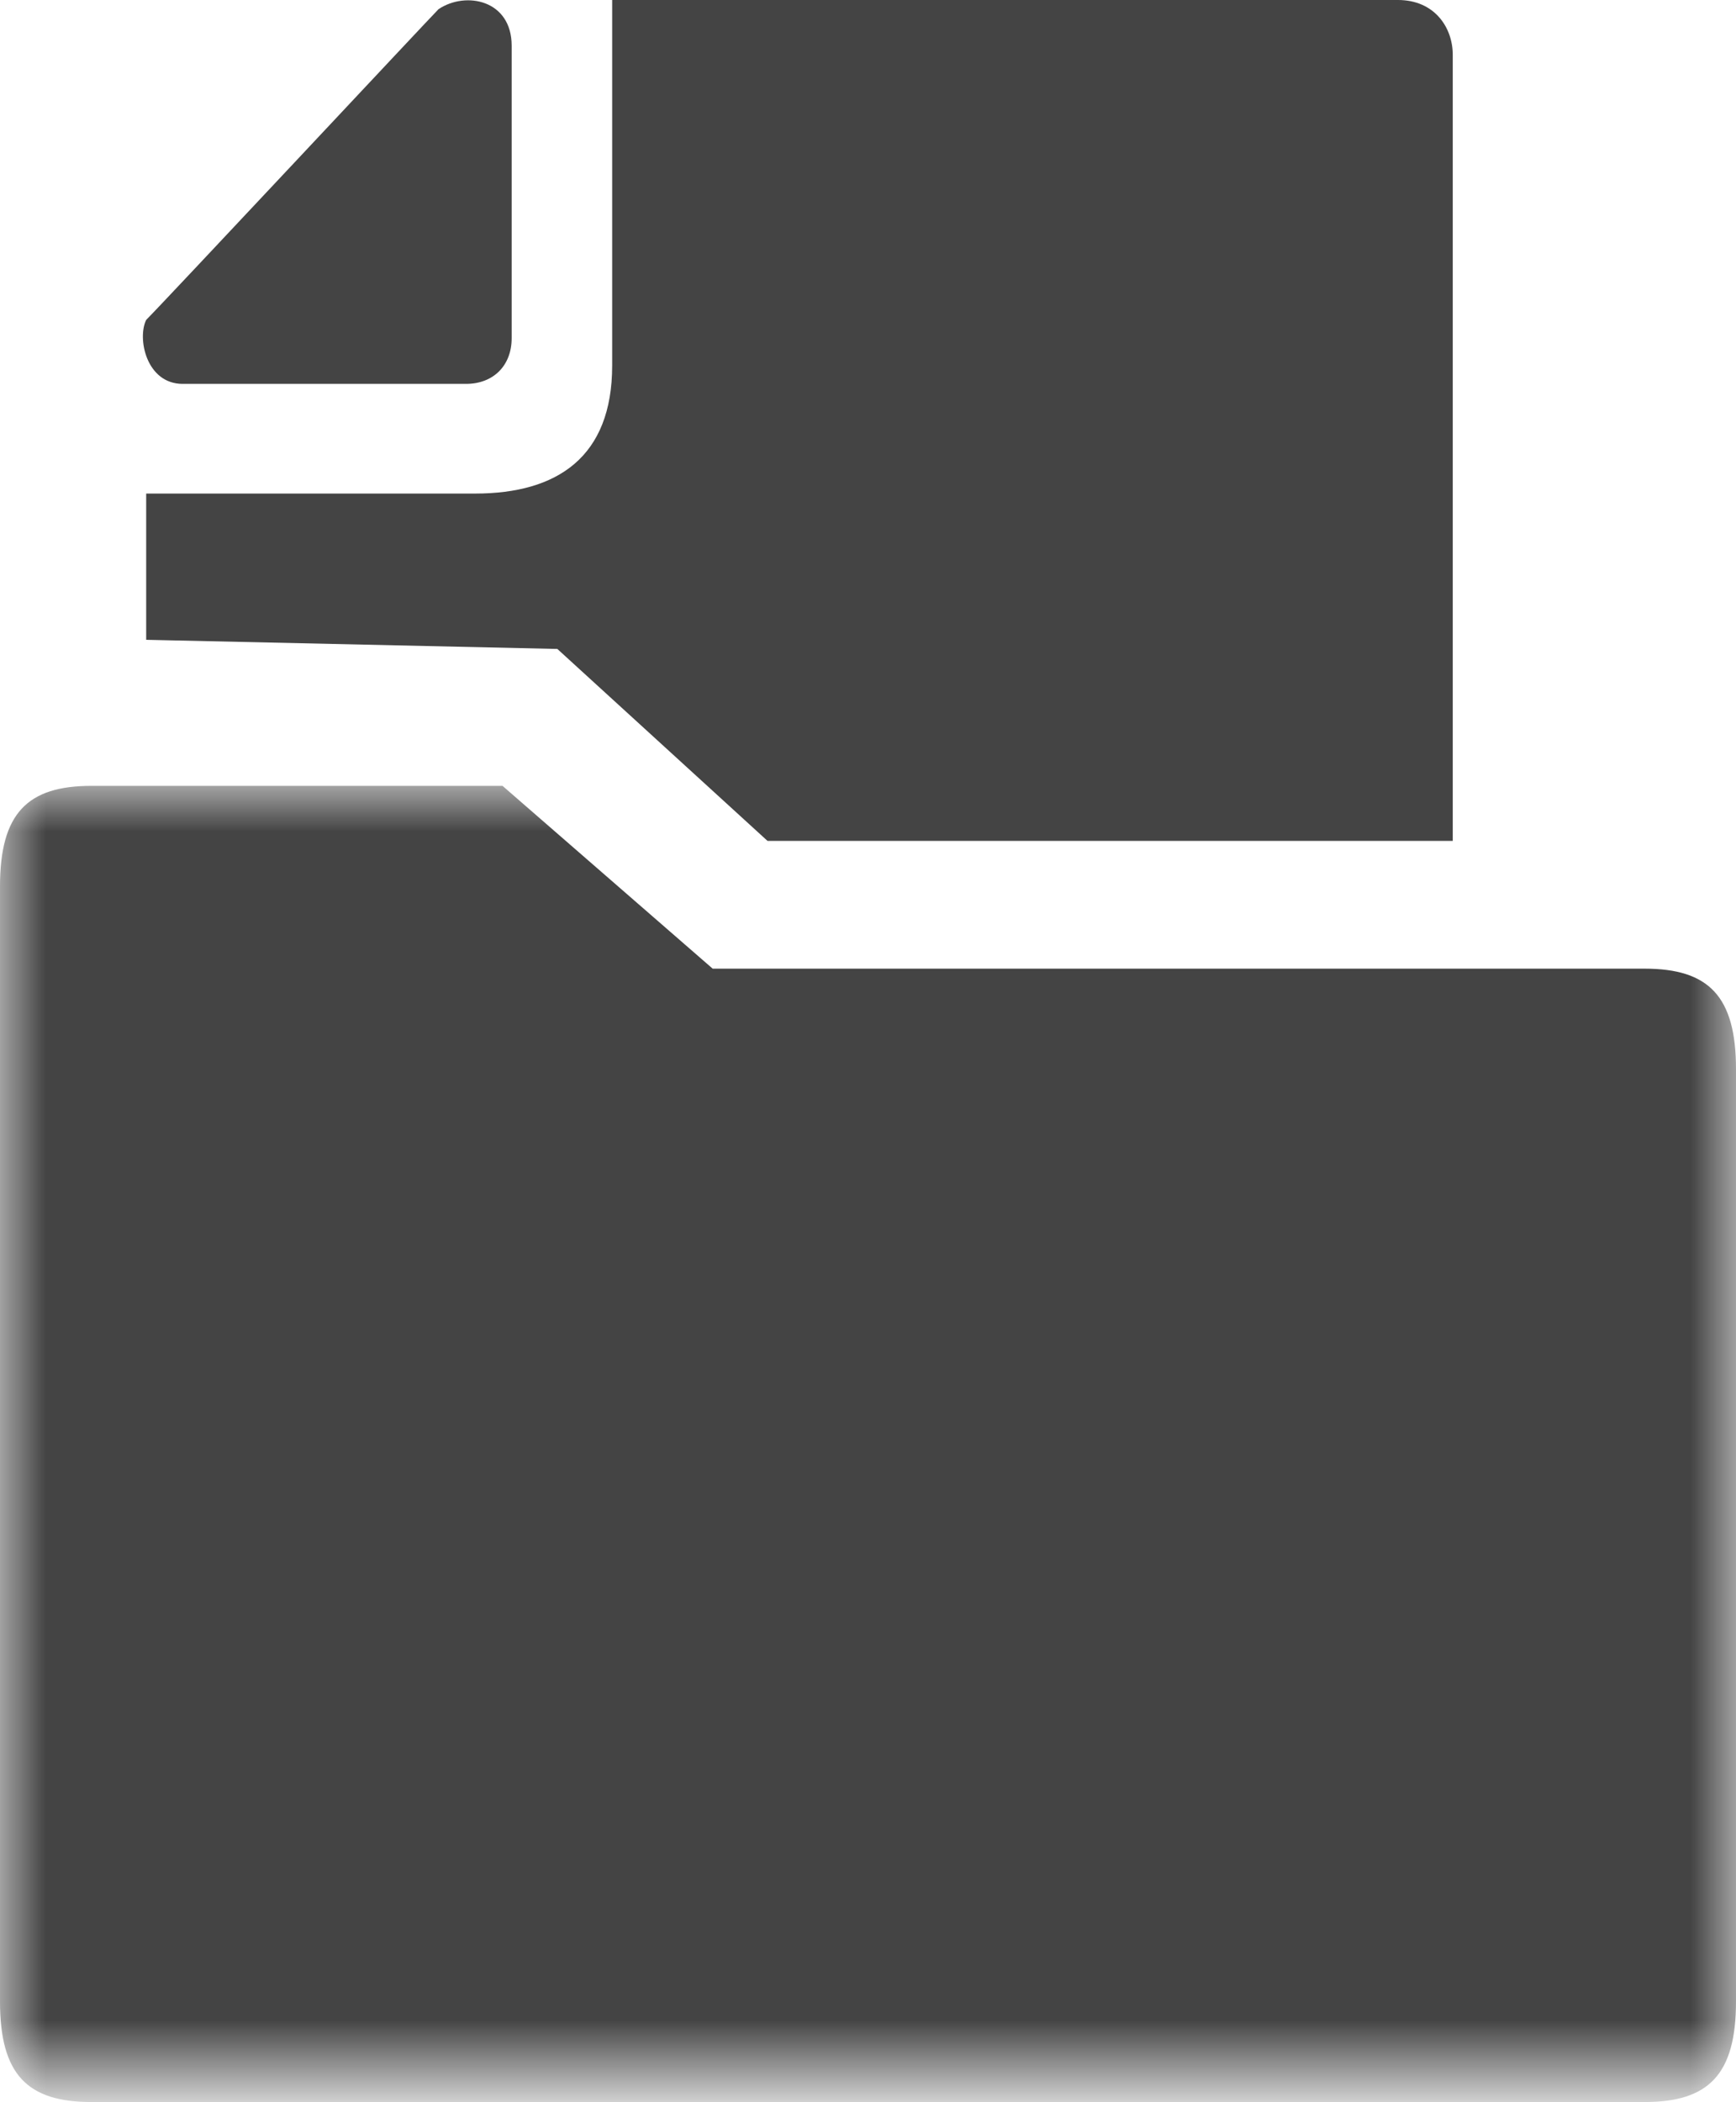 <?xml version="1.0" encoding="utf-8"?>
<!-- Generator: Adobe Illustrator 18.1.1, SVG Export Plug-In . SVG Version: 6.00 Build 0)  -->
<svg version="1.1" id="Layer_1" xmlns="http://www.w3.org/2000/svg" xmlns:xlink="http://www.w3.org/1999/xlink" x="0px" y="0px"
	 viewBox="-90 54 19 23" enable-background="new -90 54 19 23" xml:space="preserve">
<title>icn_sharepoint_24x24</title>
<desc>Created with Sketch.</desc>
<g id="Page-1">
	<g id="icn_sharepoint_24x24">
		<path id="Fill-6" fill="#444444" d="M-84.4,54.5v3.2c0,0.3-0.2,0.5-0.5,0.5H-88c-0.4,0-0.5-0.5-0.4-0.7c0.2-0.2,3.1-3.3,3.2-3.4
			C-84.9,53.9-84.4,54-84.4,54.5"/>
		<path id="Fill-8" fill="#444444" d="M-83.3,54c0,0,0,3,0,4c0,1-0.6,1.4-1.5,1.4h-3.6V61l4.5,0.1l2.3,2.1h7.5v-8.6
			c0-0.3-0.2-0.6-0.6-0.6H-83.3z"/>
		<g id="Group-Copy-2" transform="translate(0, 8.276)">
			<g id="Group-3" transform="translate(0, 0.222)">
				<g id="Clip-2">
				</g>
				<defs>
					<filter id="Adobe_OpacityMaskFilter" filterUnits="userSpaceOnUse" x="-90" y="54.1" width="19" height="14.4">
						<feColorMatrix  type="matrix" values="1 0 0 0 0  0 1 0 0 0  0 0 1 0 0  0 0 0 1 0"/>
					</filter>
				</defs>
				<mask maskUnits="userSpaceOnUse" x="-90" y="54.1" width="19" height="14.4" id="mask-2">
					<g filter="url(#Adobe_OpacityMaskFilter)">
						<polygon id="path-1" fill="#FFFFFF" points="-90,54.1 -71,54.1 -71,68.5 -90,68.5 						"/>
					</g>
				</mask>
				<path id="Fill-1" mask="url(#mask-2)" fill="#444444" d="M-72,56.1h-10.2l-2.3-2H-89c-0.7,0-1,0.3-1,1.1v12.2
					c0,0.8,0.3,1.1,1,1.1h17c0.7,0,1-0.3,1-1.1V57.2C-71,56.4-71.3,56.1-72,56.1z"/>
			</g>
		</g>
	</g>
</g>
</svg>
